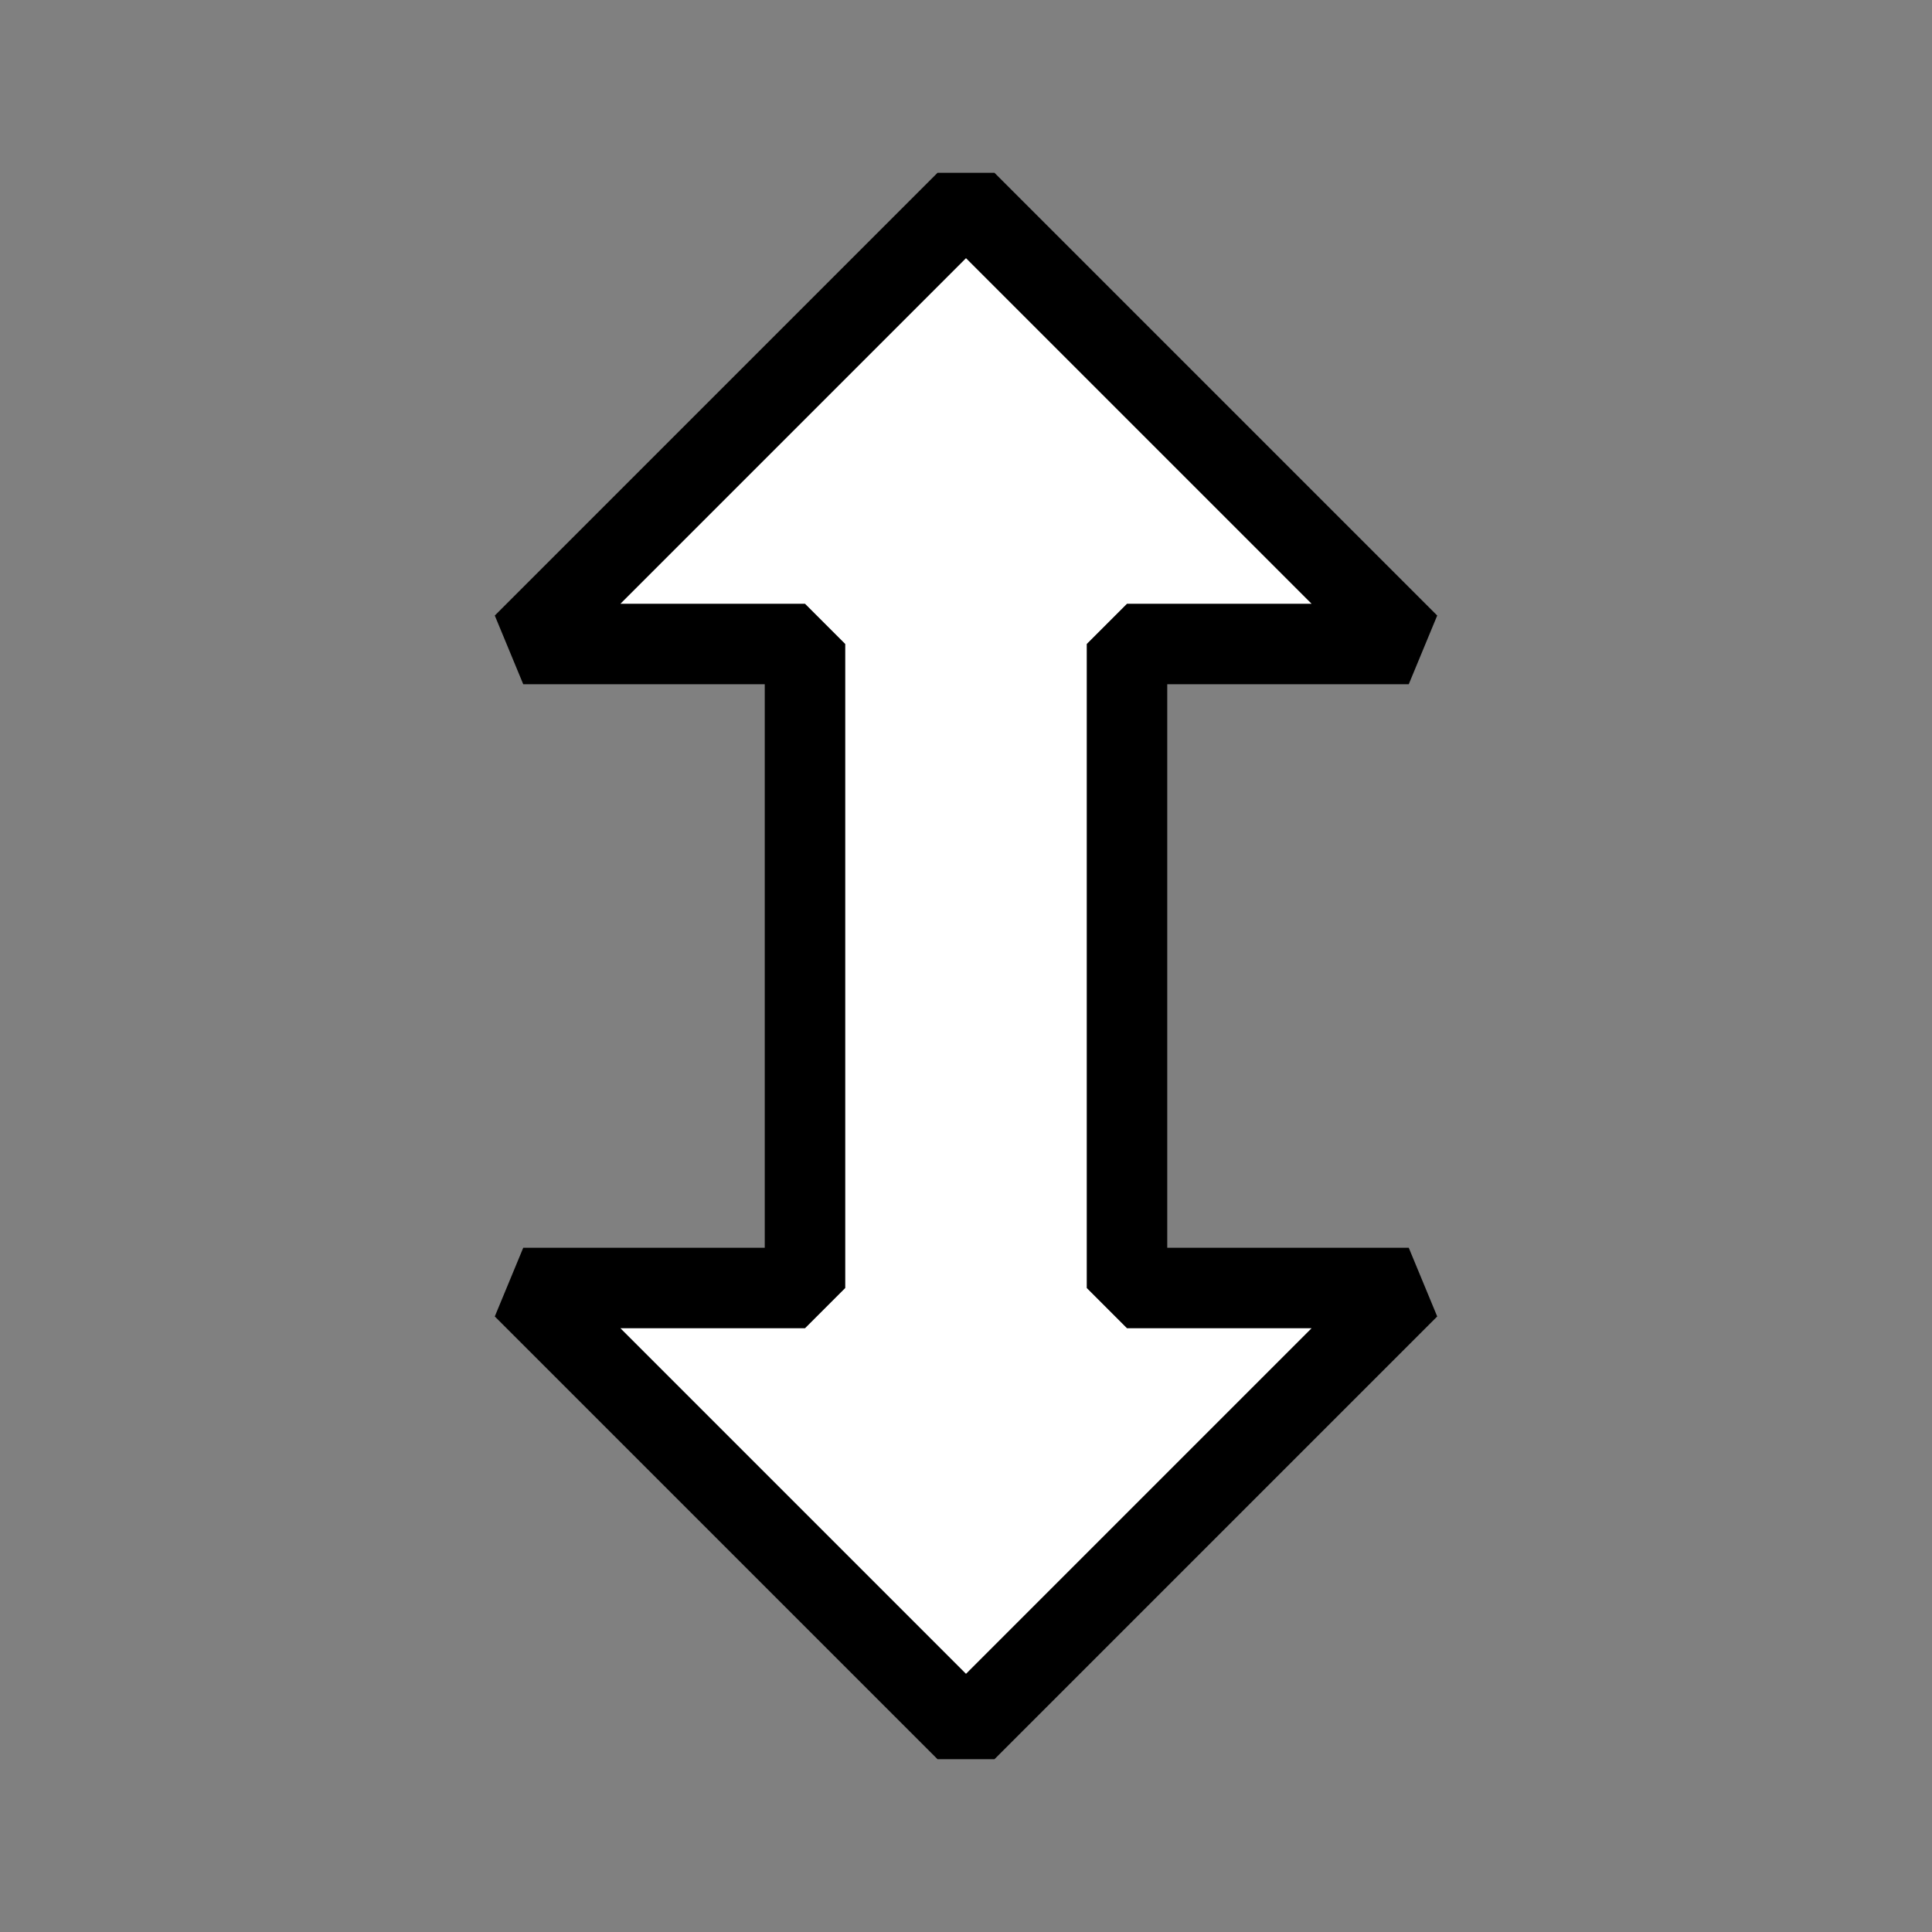 <svg id="Layer_1" data-name="Layer 1" xmlns="http://www.w3.org/2000/svg" viewBox="0 0 48 48"><rect x="0" y="0" width="48" height="48" fill="#808080" stroke="none"/><defs><style>.cls-1{fill:#fff;stroke:#000;stroke-linejoin:bevel;stroke-width:2px;fill-rule:evenodd;}</style></defs><title>arrowUpDown</title><polygon class="cls-1" points="28 32 35 32 24 43 13 32 20 32 20 32 20 16 13 16 24 5 35 16 28 16 28 32"/></svg>